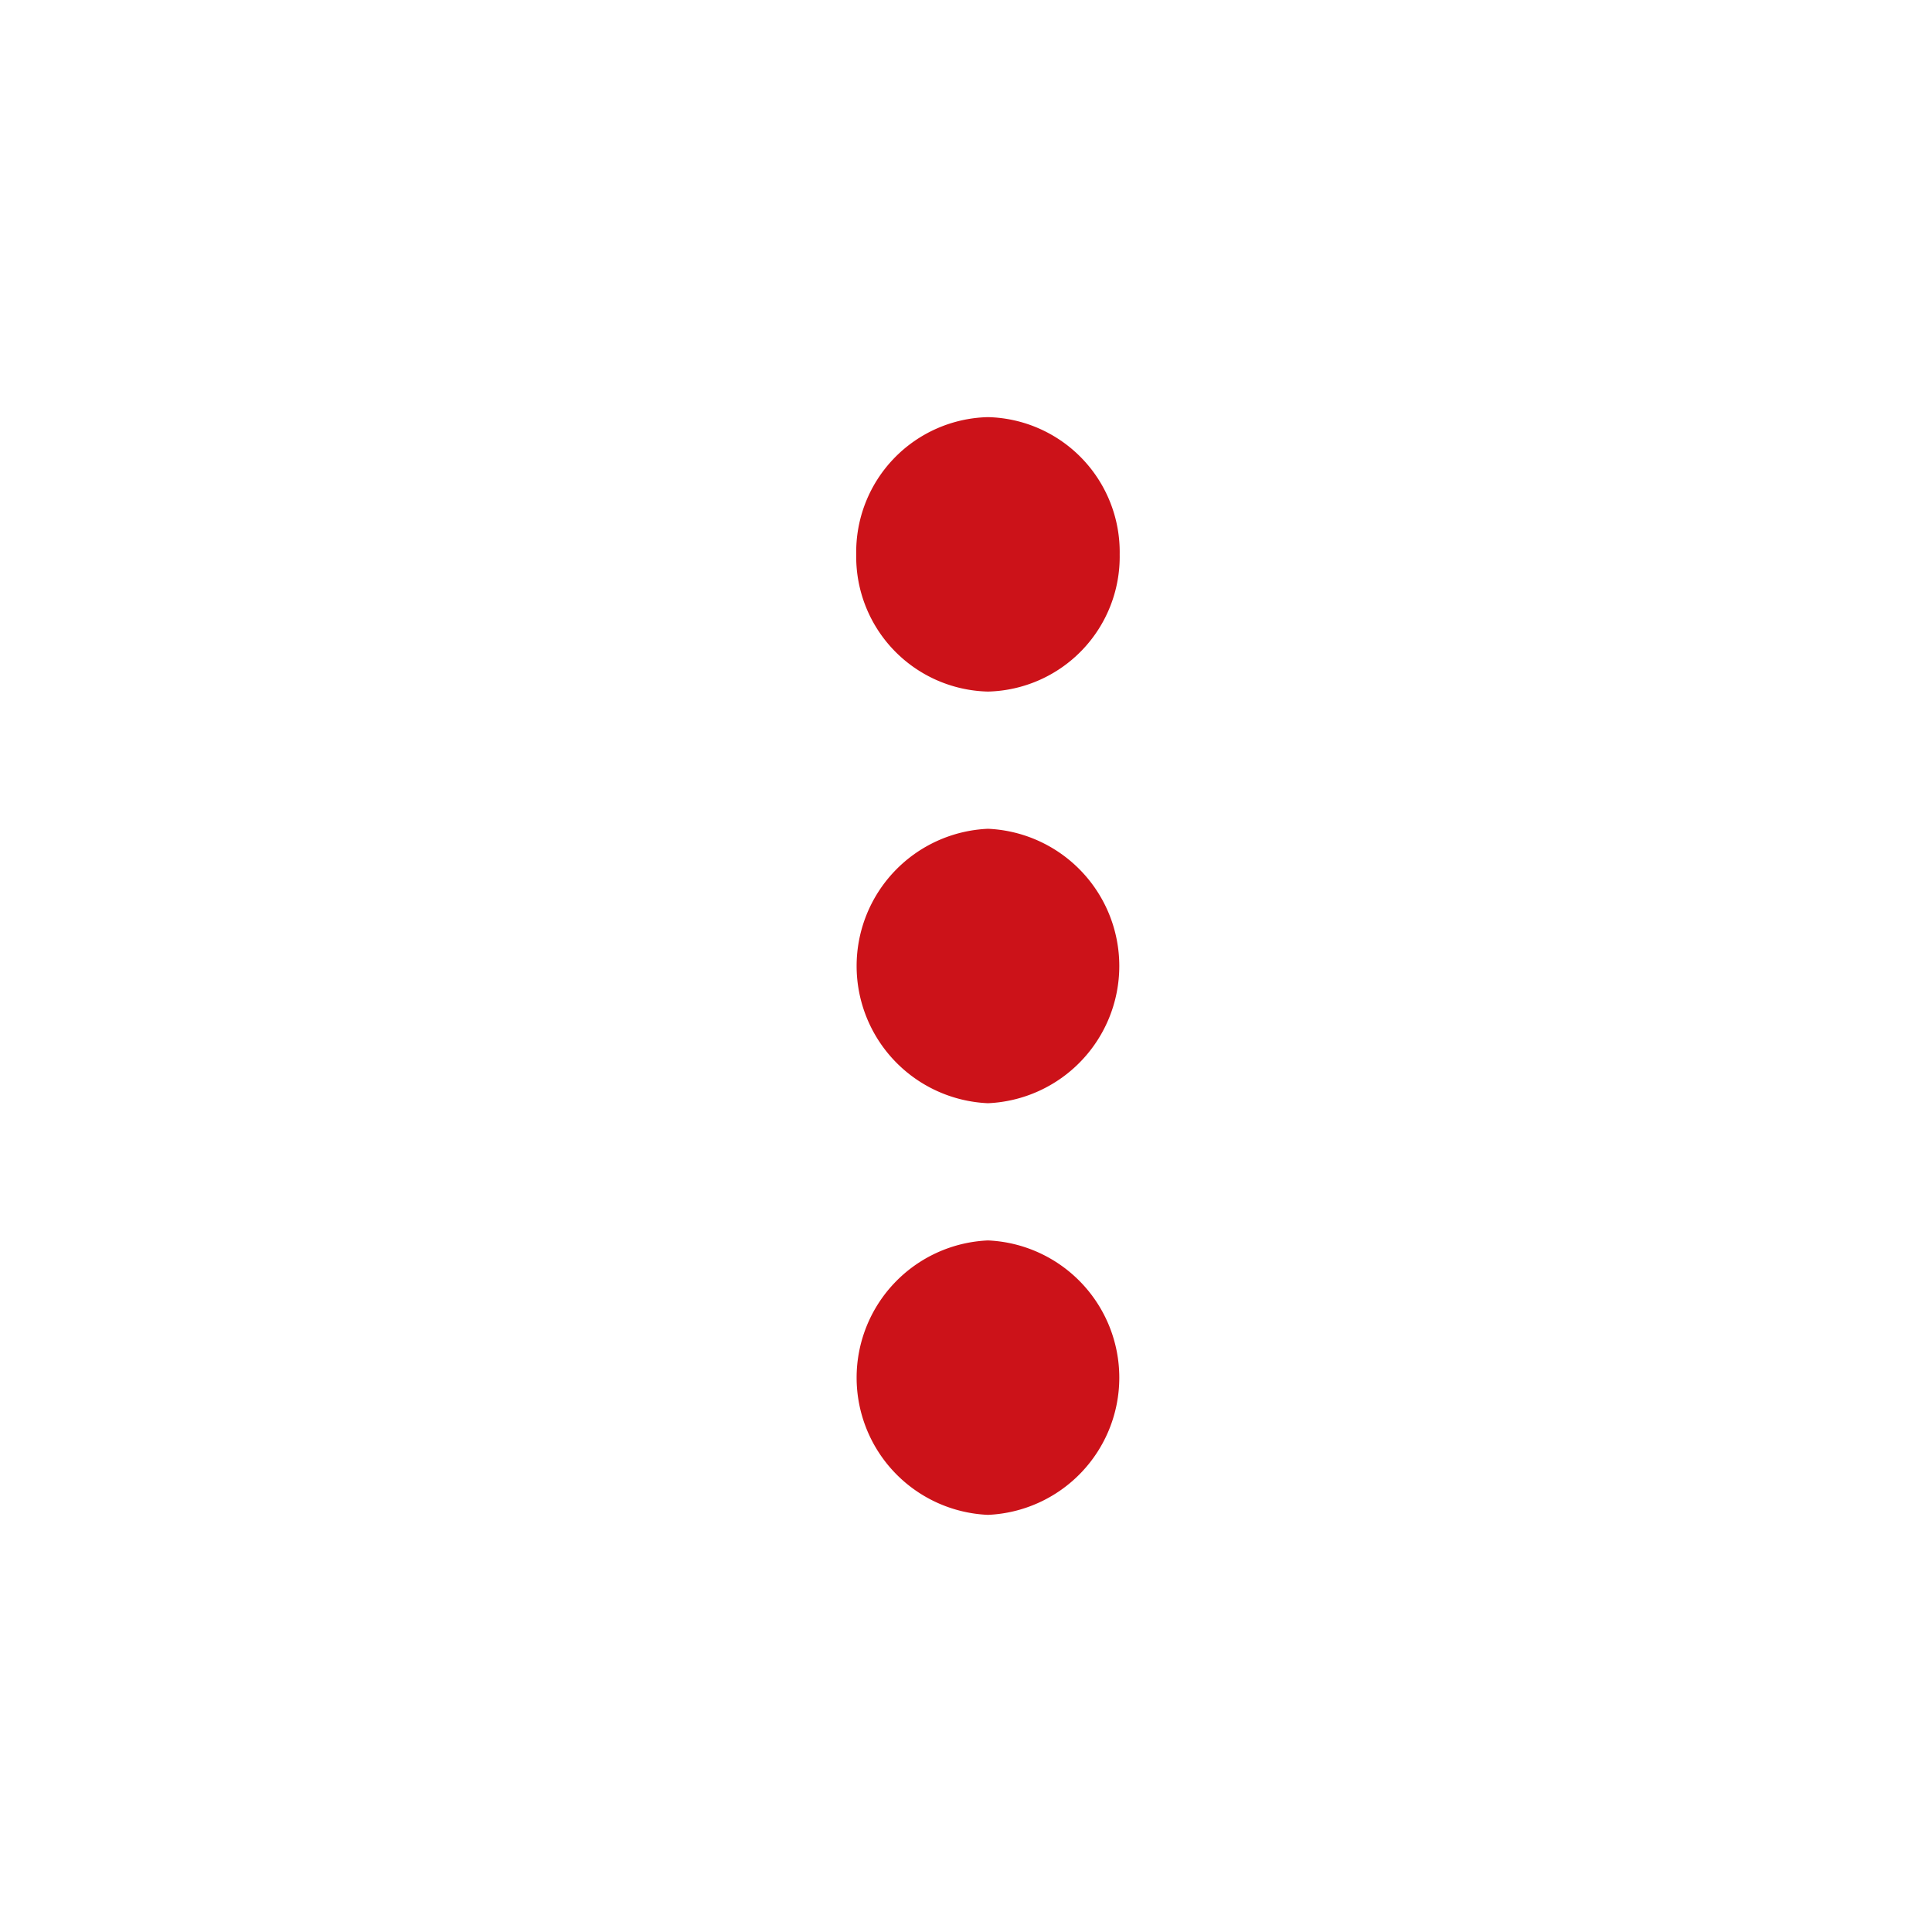 <svg xmlns="http://www.w3.org/2000/svg" width="44" height="44" viewBox="0 0 44 44">
  <g id="그룹_28169" data-name="그룹 28169" transform="translate(-356 -1332.827)">
    <rect id="사각형_30851" data-name="사각형 30851" width="44" height="44" transform="translate(356 1332.827)" fill="rgba(204,18,25,0.2)" opacity="0"/>
    <path id="패스_66199" data-name="패스 66199" d="M13,10.25a3.073,3.073,0,0,0,3-3.125A3.073,3.073,0,0,0,13,4a3.073,3.073,0,0,0-3,3.125A3.073,3.073,0,0,0,13,10.25Zm0,3.125a3.128,3.128,0,0,0,0,6.25,3.128,3.128,0,0,0,0-6.25Zm0,9.375A3.128,3.128,0,0,0,13,29a3.128,3.128,0,0,0,0-6.25Z" transform="translate(365.5 1338.327)" fill="#cc1219"/>
  </g>
</svg>
